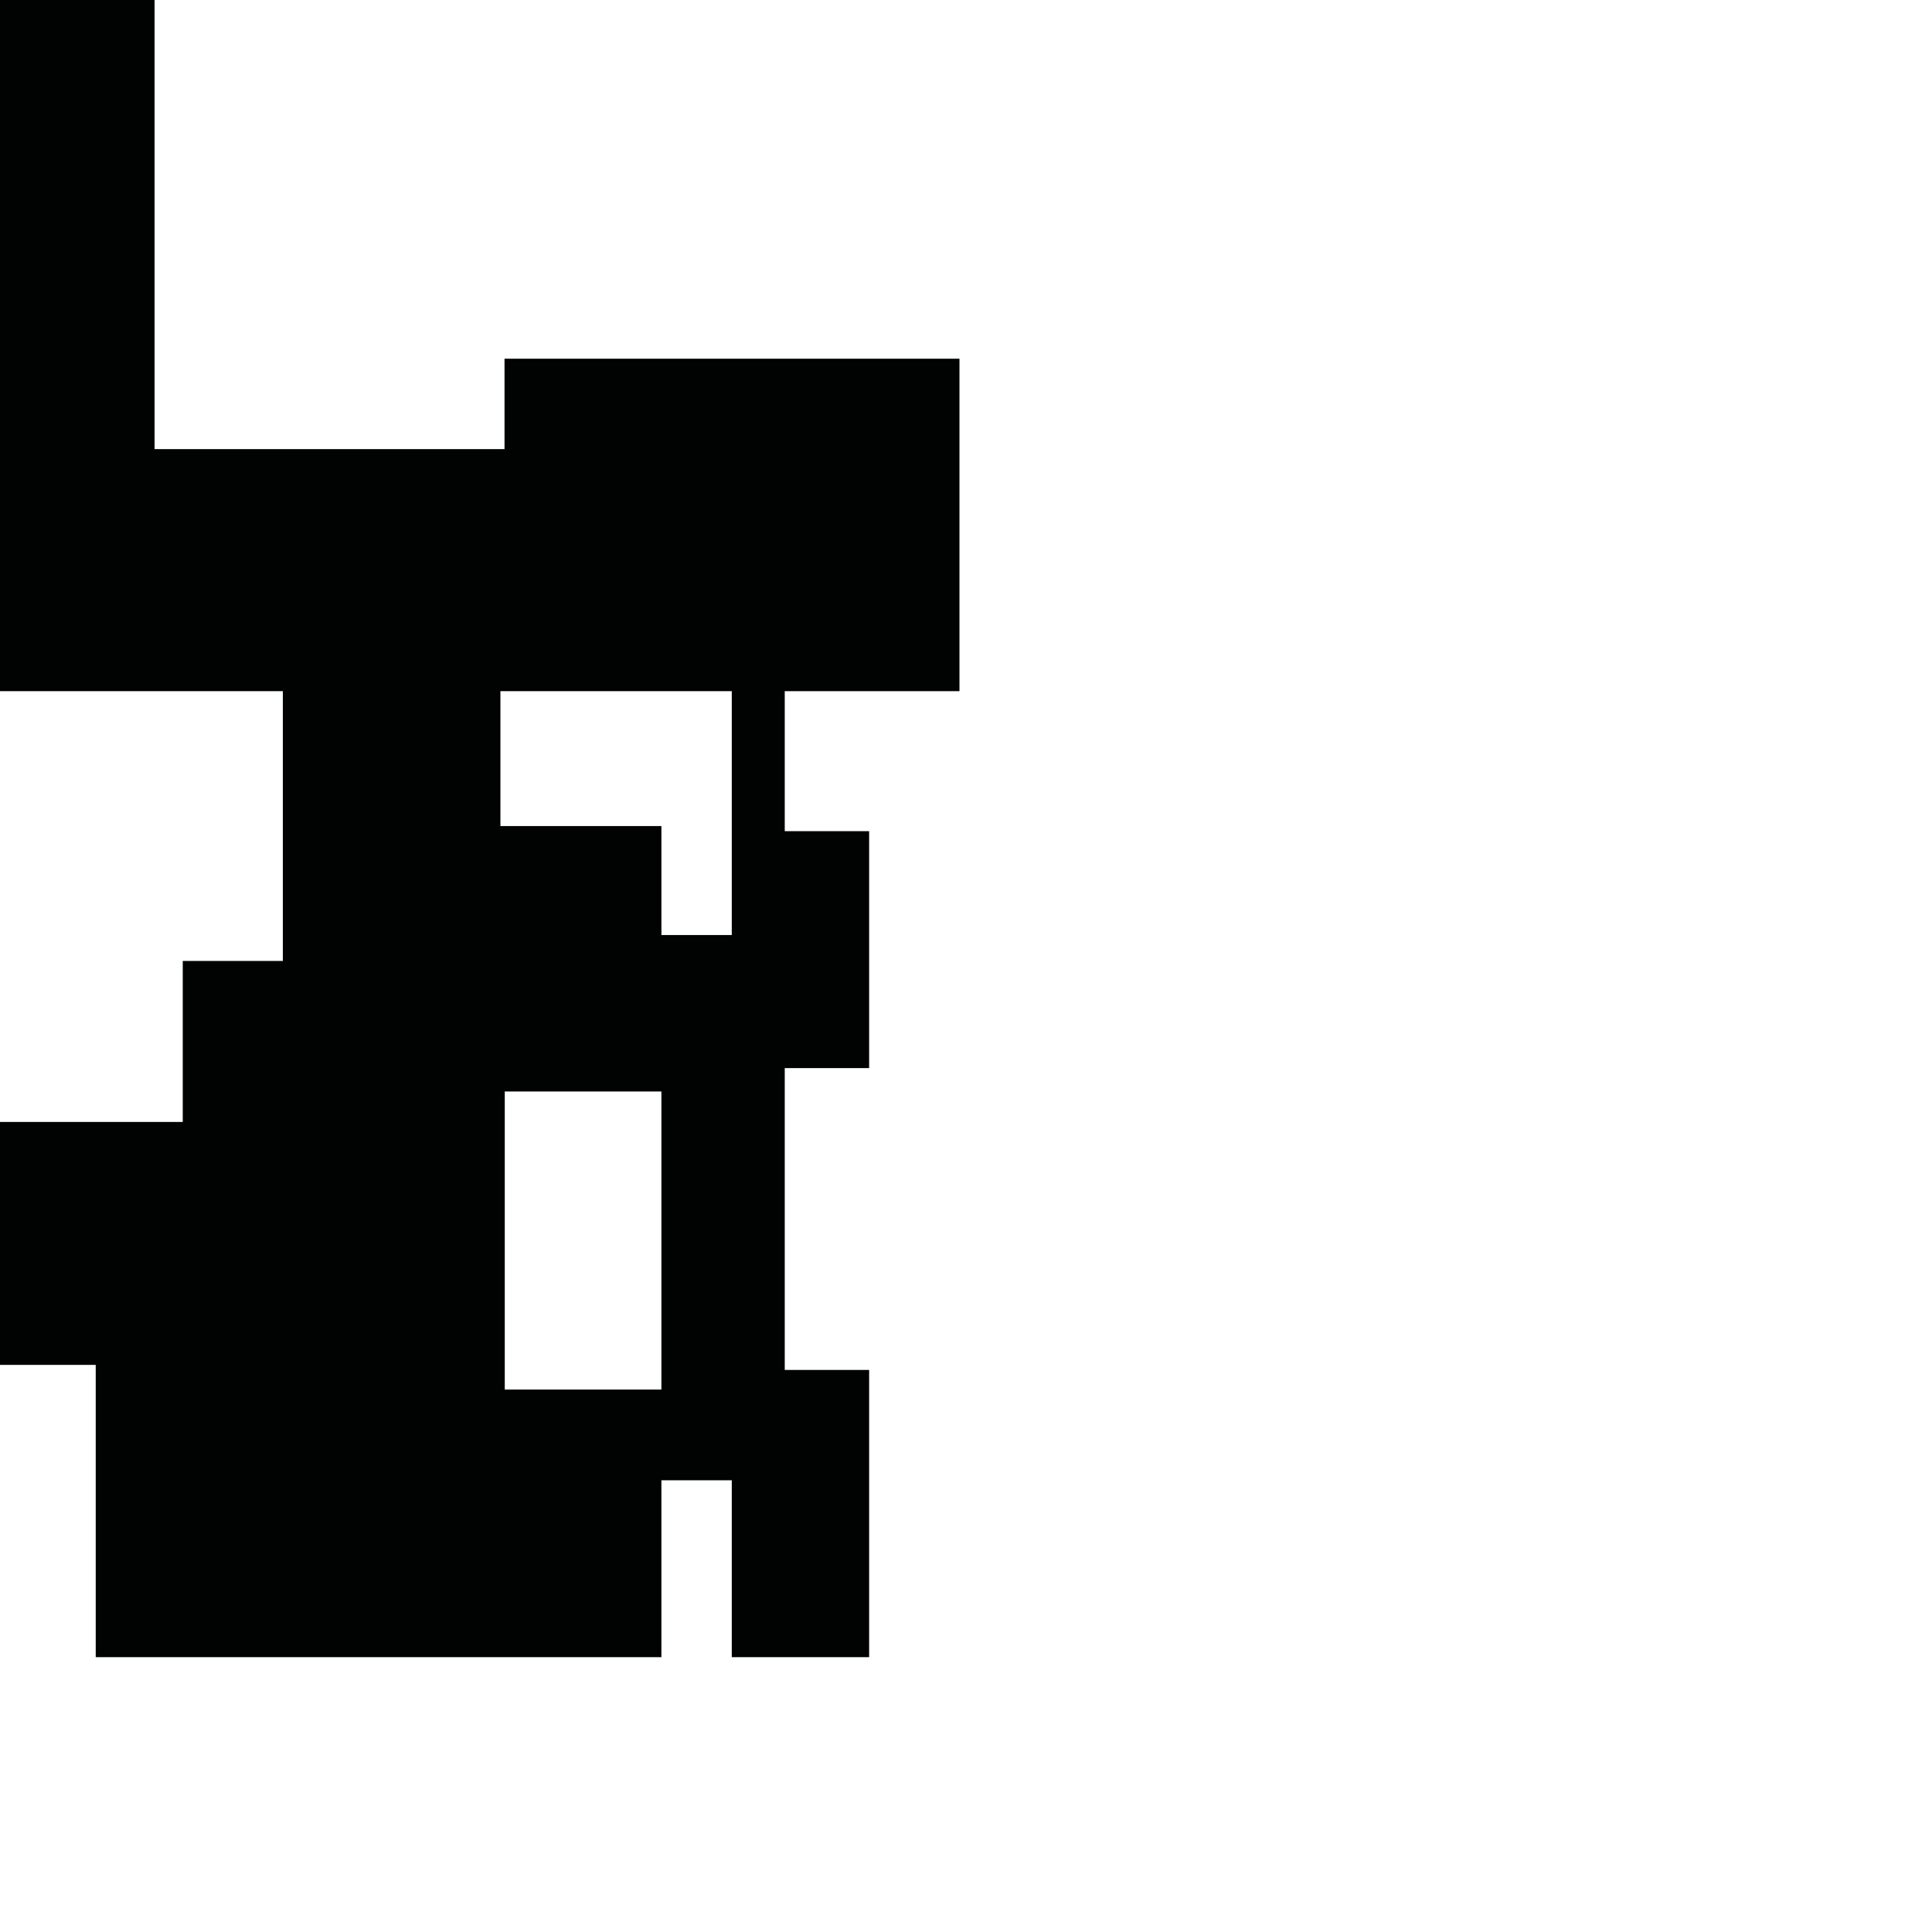 <?xml version="1.0" encoding="utf-8"?>
<!-- Generator: Adobe Illustrator 16.0.0, SVG Export Plug-In . SVG Version: 6.00 Build 0)  -->
<!DOCTYPE svg PUBLIC "-//W3C//DTD SVG 1.1//EN" "http://www.w3.org/Graphics/SVG/1.1/DTD/svg11.dtd">
<svg version="1.1" id="Calque_1" xmlns="http://www.w3.org/2000/svg" xmlns:xlink="http://www.w3.org/1999/xlink" x="0px" y="0px"
	 width="1190.551px" height="1190.551px" viewBox="0 0 1190.551 1190.551" enable-background="new 0 0 1190.551 1190.551"
	 xml:space="preserve">
<path fill="#010202" d="M591.246,425.914v-204.87H310.899v55.712H95.248V0H0v425.914h174.293v166.249h-61.672v99.214H0v149.704
	h58.991v180.112H407.58V912.19h43.36v109h84.639v-177h-52V658.191h52V512.189h-52v-86.274H591.246z M407.58,856.284h-96.532V672.606
	h96.532V856.284z M450.941,576.191h-43.36v-67.152h-99.214v-83.124h142.574V576.191z"/>
</svg>
